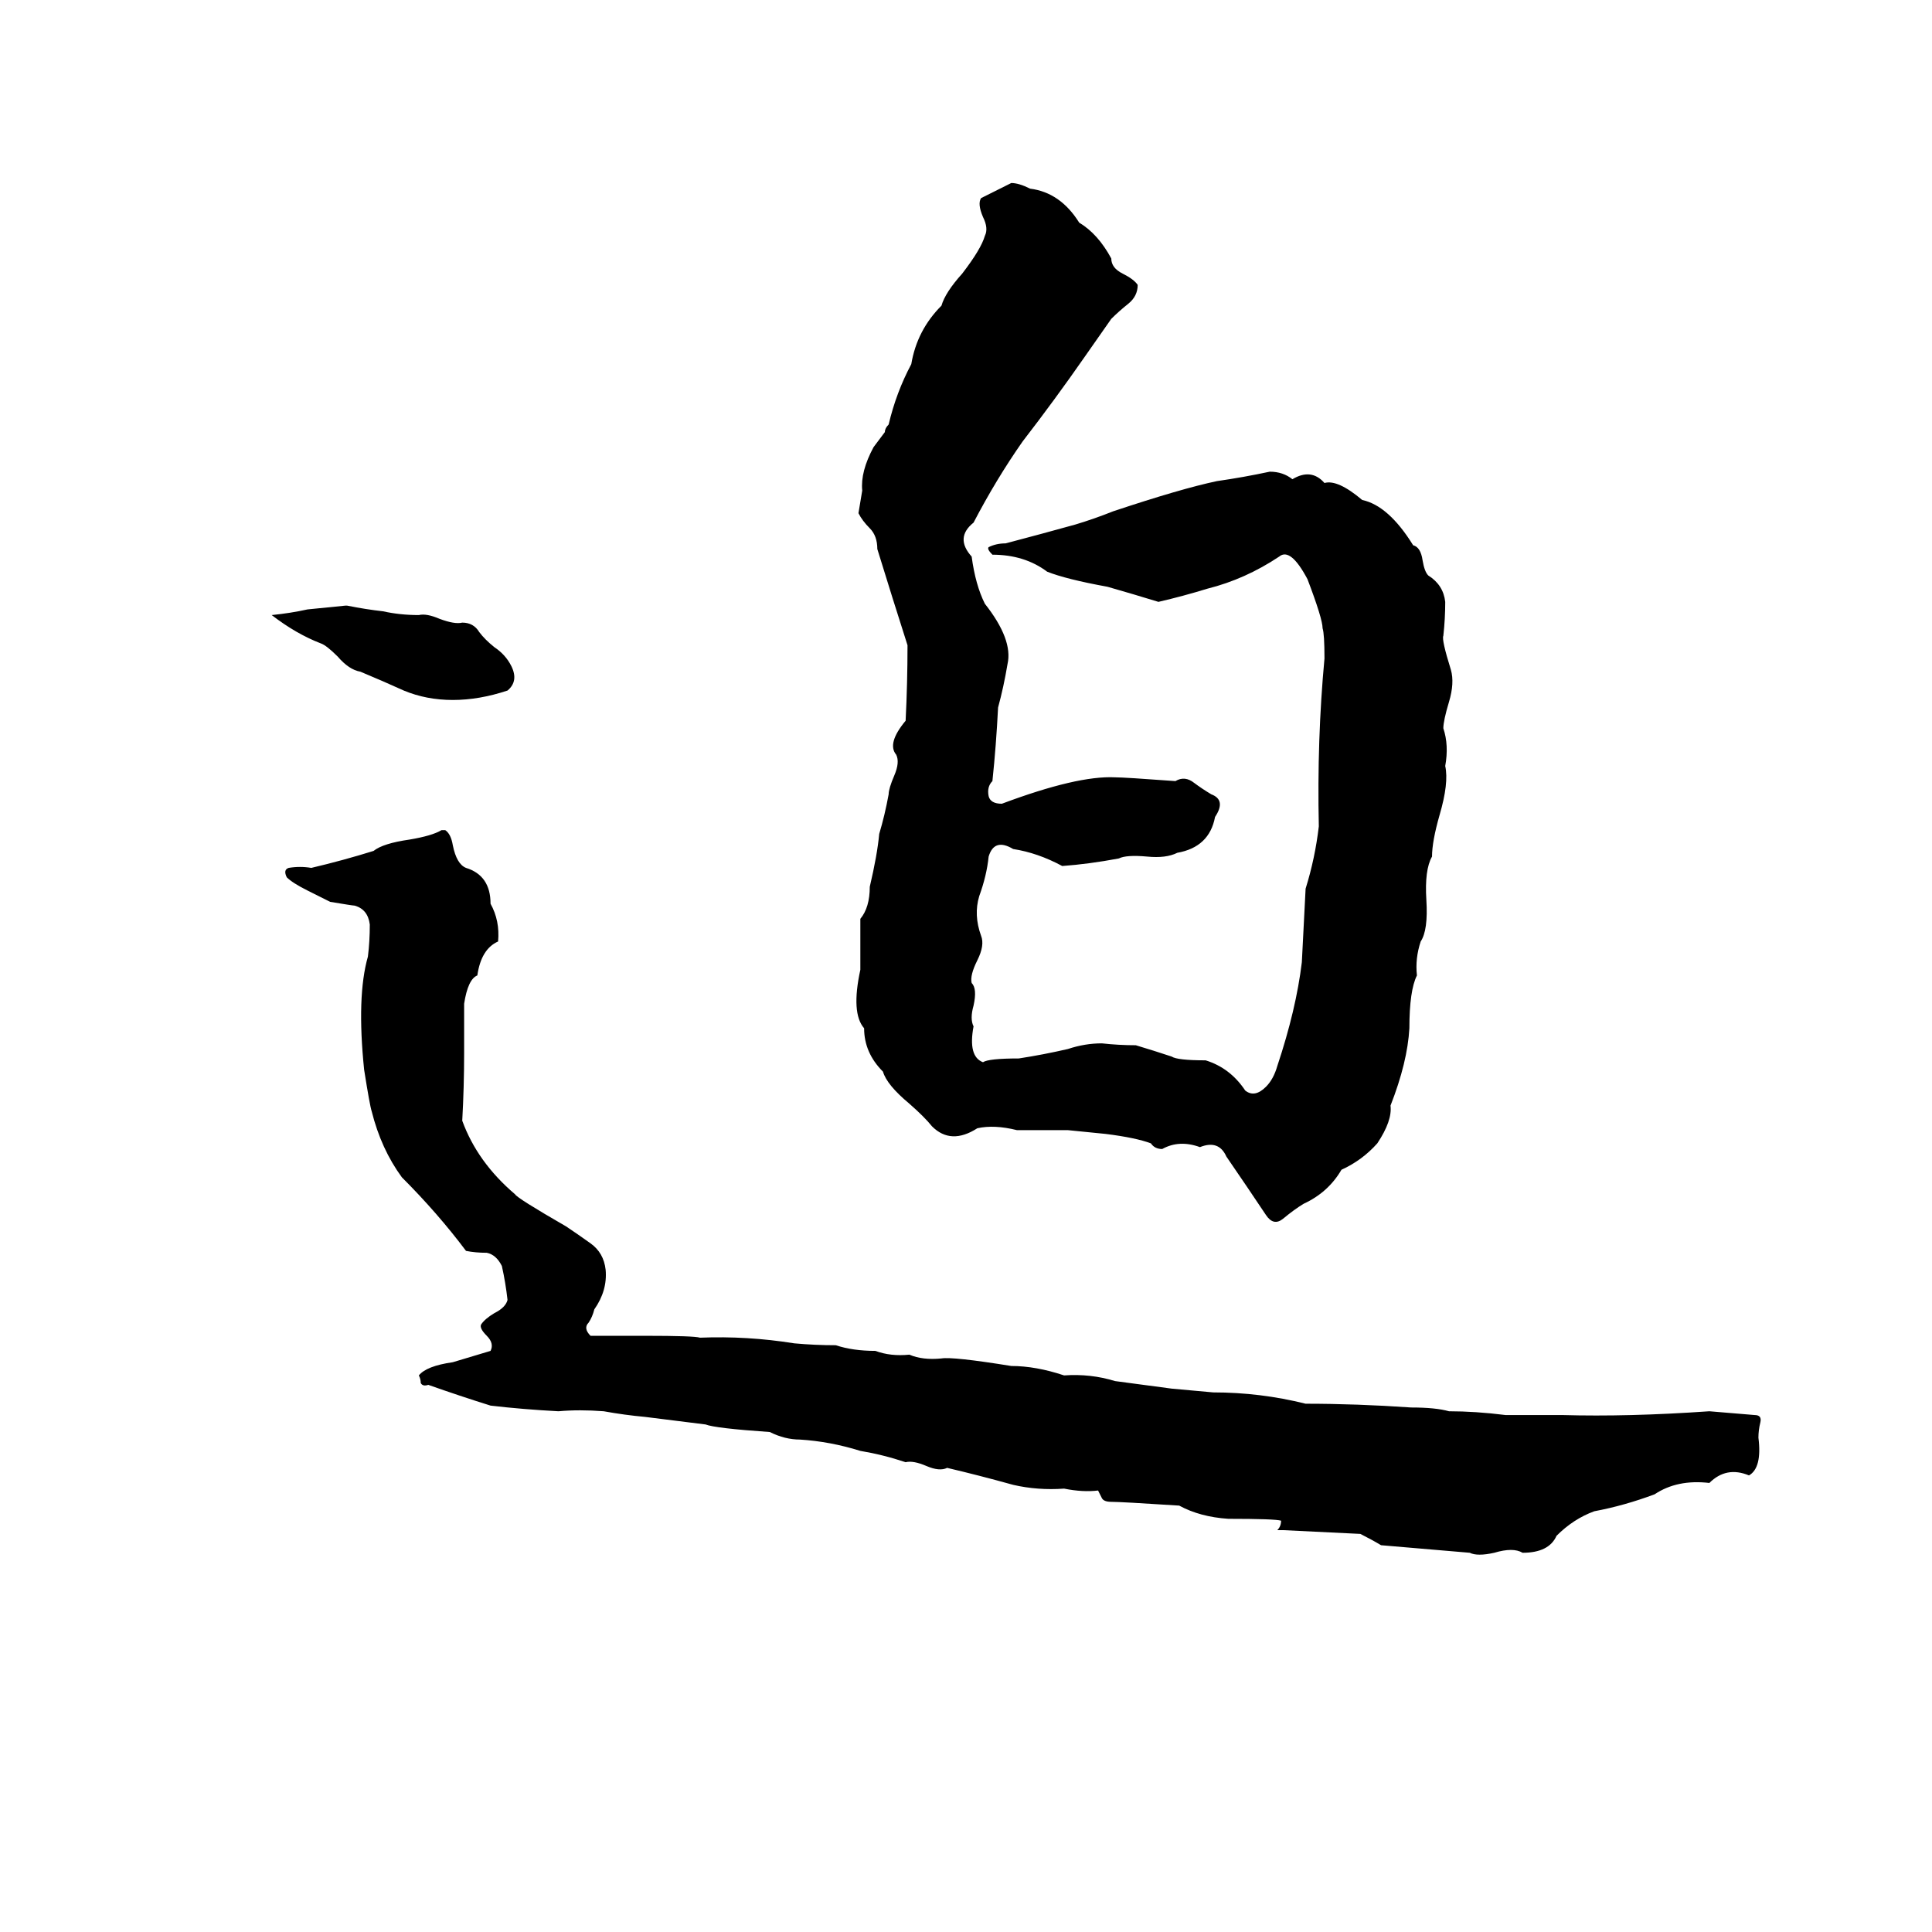 <svg xmlns="http://www.w3.org/2000/svg" viewBox="0 -800 1024 1024">
	<path fill="#000000" d="M536 -703Q540 -703 546 -700Q562 -698 572 -682Q582 -676 589 -663Q589 -658 595 -655Q601 -652 603 -649Q603 -643 598 -639Q593 -635 589 -631Q582 -621 575 -611Q559 -588 542 -566Q528 -546 516 -523Q506 -515 515 -505Q517 -490 522 -480Q537 -461 534 -448Q532 -436 529 -425Q528 -405 526 -386Q523 -383 524 -378Q525 -374 531 -374Q571 -389 591 -388Q596 -388 623 -386Q628 -389 633 -385Q637 -382 642 -379Q650 -376 644 -367Q641 -351 624 -348Q618 -345 608 -346Q597 -347 593 -345Q577 -342 563 -341Q550 -348 537 -350Q527 -356 524 -346Q523 -336 519 -325Q516 -315 520 -304Q522 -299 518 -291Q514 -283 515 -279Q518 -276 516 -267Q514 -260 516 -256Q513 -240 521 -237Q524 -239 540 -239Q553 -241 566 -244Q575 -247 584 -247Q593 -246 602 -246Q612 -243 621 -240Q624 -238 639 -238Q652 -234 660 -222Q665 -218 671 -224Q675 -228 677 -235Q687 -265 690 -290Q691 -309 692 -329Q697 -345 699 -362Q698 -408 702 -451Q702 -464 701 -467Q701 -472 693 -493Q684 -510 678 -505Q660 -493 640 -488Q627 -484 614 -481Q601 -485 587 -489Q565 -493 555 -497Q543 -506 526 -506Q523 -509 524 -510Q528 -512 533 -512Q552 -517 570 -522Q580 -525 590 -529Q626 -541 645 -545Q659 -547 673 -550Q680 -550 685 -546Q695 -552 702 -544Q709 -546 722 -535Q736 -532 749 -511Q753 -510 754 -503Q755 -497 757 -495Q765 -490 766 -481Q766 -472 765 -463Q764 -461 769 -445Q771 -438 768 -428Q765 -418 765 -414Q768 -405 766 -394Q768 -385 763 -368Q759 -354 759 -346Q755 -339 756 -323Q757 -307 753 -301Q750 -292 751 -283Q747 -275 747 -255Q746 -237 737 -214Q738 -206 730 -194Q722 -185 711 -180Q704 -168 691 -162Q686 -159 680 -154Q675 -150 671 -156Q661 -171 650 -187Q646 -196 636 -192Q625 -196 616 -191Q612 -191 610 -194Q602 -197 586 -199Q576 -200 566 -201Q553 -201 539 -201Q527 -204 518 -202Q504 -193 494 -203Q490 -208 482 -215Q470 -225 468 -232Q458 -242 458 -255Q451 -263 456 -286Q456 -299 456 -313Q461 -319 461 -330Q465 -347 466 -358Q469 -368 471 -379Q471 -382 474 -389Q477 -396 475 -400Q470 -406 480 -418Q481 -438 481 -458Q473 -483 465 -509Q465 -516 461 -520Q457 -524 455 -528Q456 -534 457 -540Q456 -550 463 -563L469 -571Q469 -573 471 -575Q475 -592 483 -607Q486 -625 499 -638Q501 -645 510 -655Q520 -668 522 -675Q524 -679 521 -685Q518 -692 520 -695Q528 -699 536 -703ZM183 -479H184Q194 -477 203 -476Q212 -474 222 -474Q226 -475 233 -472Q241 -469 245 -470Q251 -470 254 -465Q257 -461 262 -457Q268 -453 271 -447Q275 -439 269 -434Q254 -429 240 -429Q226 -429 214 -434Q203 -439 191 -444Q185 -445 179 -452Q173 -458 170 -459Q157 -464 144 -474Q154 -475 163 -477Q173 -478 183 -479ZM234 -360H236Q239 -358 240 -352Q242 -342 247 -340Q260 -336 260 -321Q265 -312 264 -301Q255 -297 253 -283Q248 -281 246 -268Q246 -255 246 -242Q246 -224 245 -206Q253 -184 273 -167Q274 -165 300 -150Q306 -146 313 -141Q320 -136 321 -127Q322 -116 315 -106Q314 -102 312 -99Q309 -96 313 -92Q328 -92 342 -92Q368 -92 371 -91Q396 -92 421 -88Q432 -87 443 -87Q452 -84 464 -84Q472 -81 482 -82Q489 -79 499 -80Q505 -81 536 -76Q549 -76 564 -71Q578 -72 591 -68Q606 -66 621 -64Q632 -63 643 -62Q668 -62 692 -56Q719 -56 748 -54Q761 -54 768 -52Q782 -52 798 -50Q813 -50 828 -50Q863 -49 906 -52Q918 -51 930 -50Q934 -50 933 -46Q932 -42 932 -38Q934 -22 927 -18Q915 -23 906 -14Q889 -16 877 -8Q861 -2 845 1Q834 5 825 14Q821 23 807 23Q802 20 792 23Q783 25 779 23Q756 21 732 19Q727 16 721 13Q701 12 680 11Q678 11 677 11Q679 9 679 6Q676 5 651 5Q636 4 625 -2Q594 -4 589 -4Q585 -4 584 -6Q583 -8 582 -10Q574 -9 564 -11Q550 -10 537 -13Q519 -18 502 -22Q498 -20 491 -23Q484 -26 480 -25Q468 -29 456 -31Q440 -36 424 -37Q416 -37 408 -41Q379 -43 374 -45Q358 -47 342 -49Q331 -50 320 -52Q307 -53 296 -52Q277 -53 260 -55Q244 -60 227 -66Q224 -65 223 -67Q223 -69 222 -71Q226 -76 240 -78Q250 -81 260 -84Q262 -88 258 -92Q254 -96 255 -98Q257 -101 262 -104Q268 -107 269 -111Q268 -120 266 -129Q263 -135 258 -136Q252 -136 247 -137Q232 -157 213 -176Q202 -191 197 -211Q196 -214 193 -233Q189 -272 195 -293Q196 -301 196 -310Q195 -318 188 -320Q187 -320 175 -322L163 -328Q155 -332 152 -335Q150 -339 153 -340Q159 -341 165 -340Q182 -344 198 -349Q203 -353 217 -355Q229 -357 234 -360Z"/>
</svg>